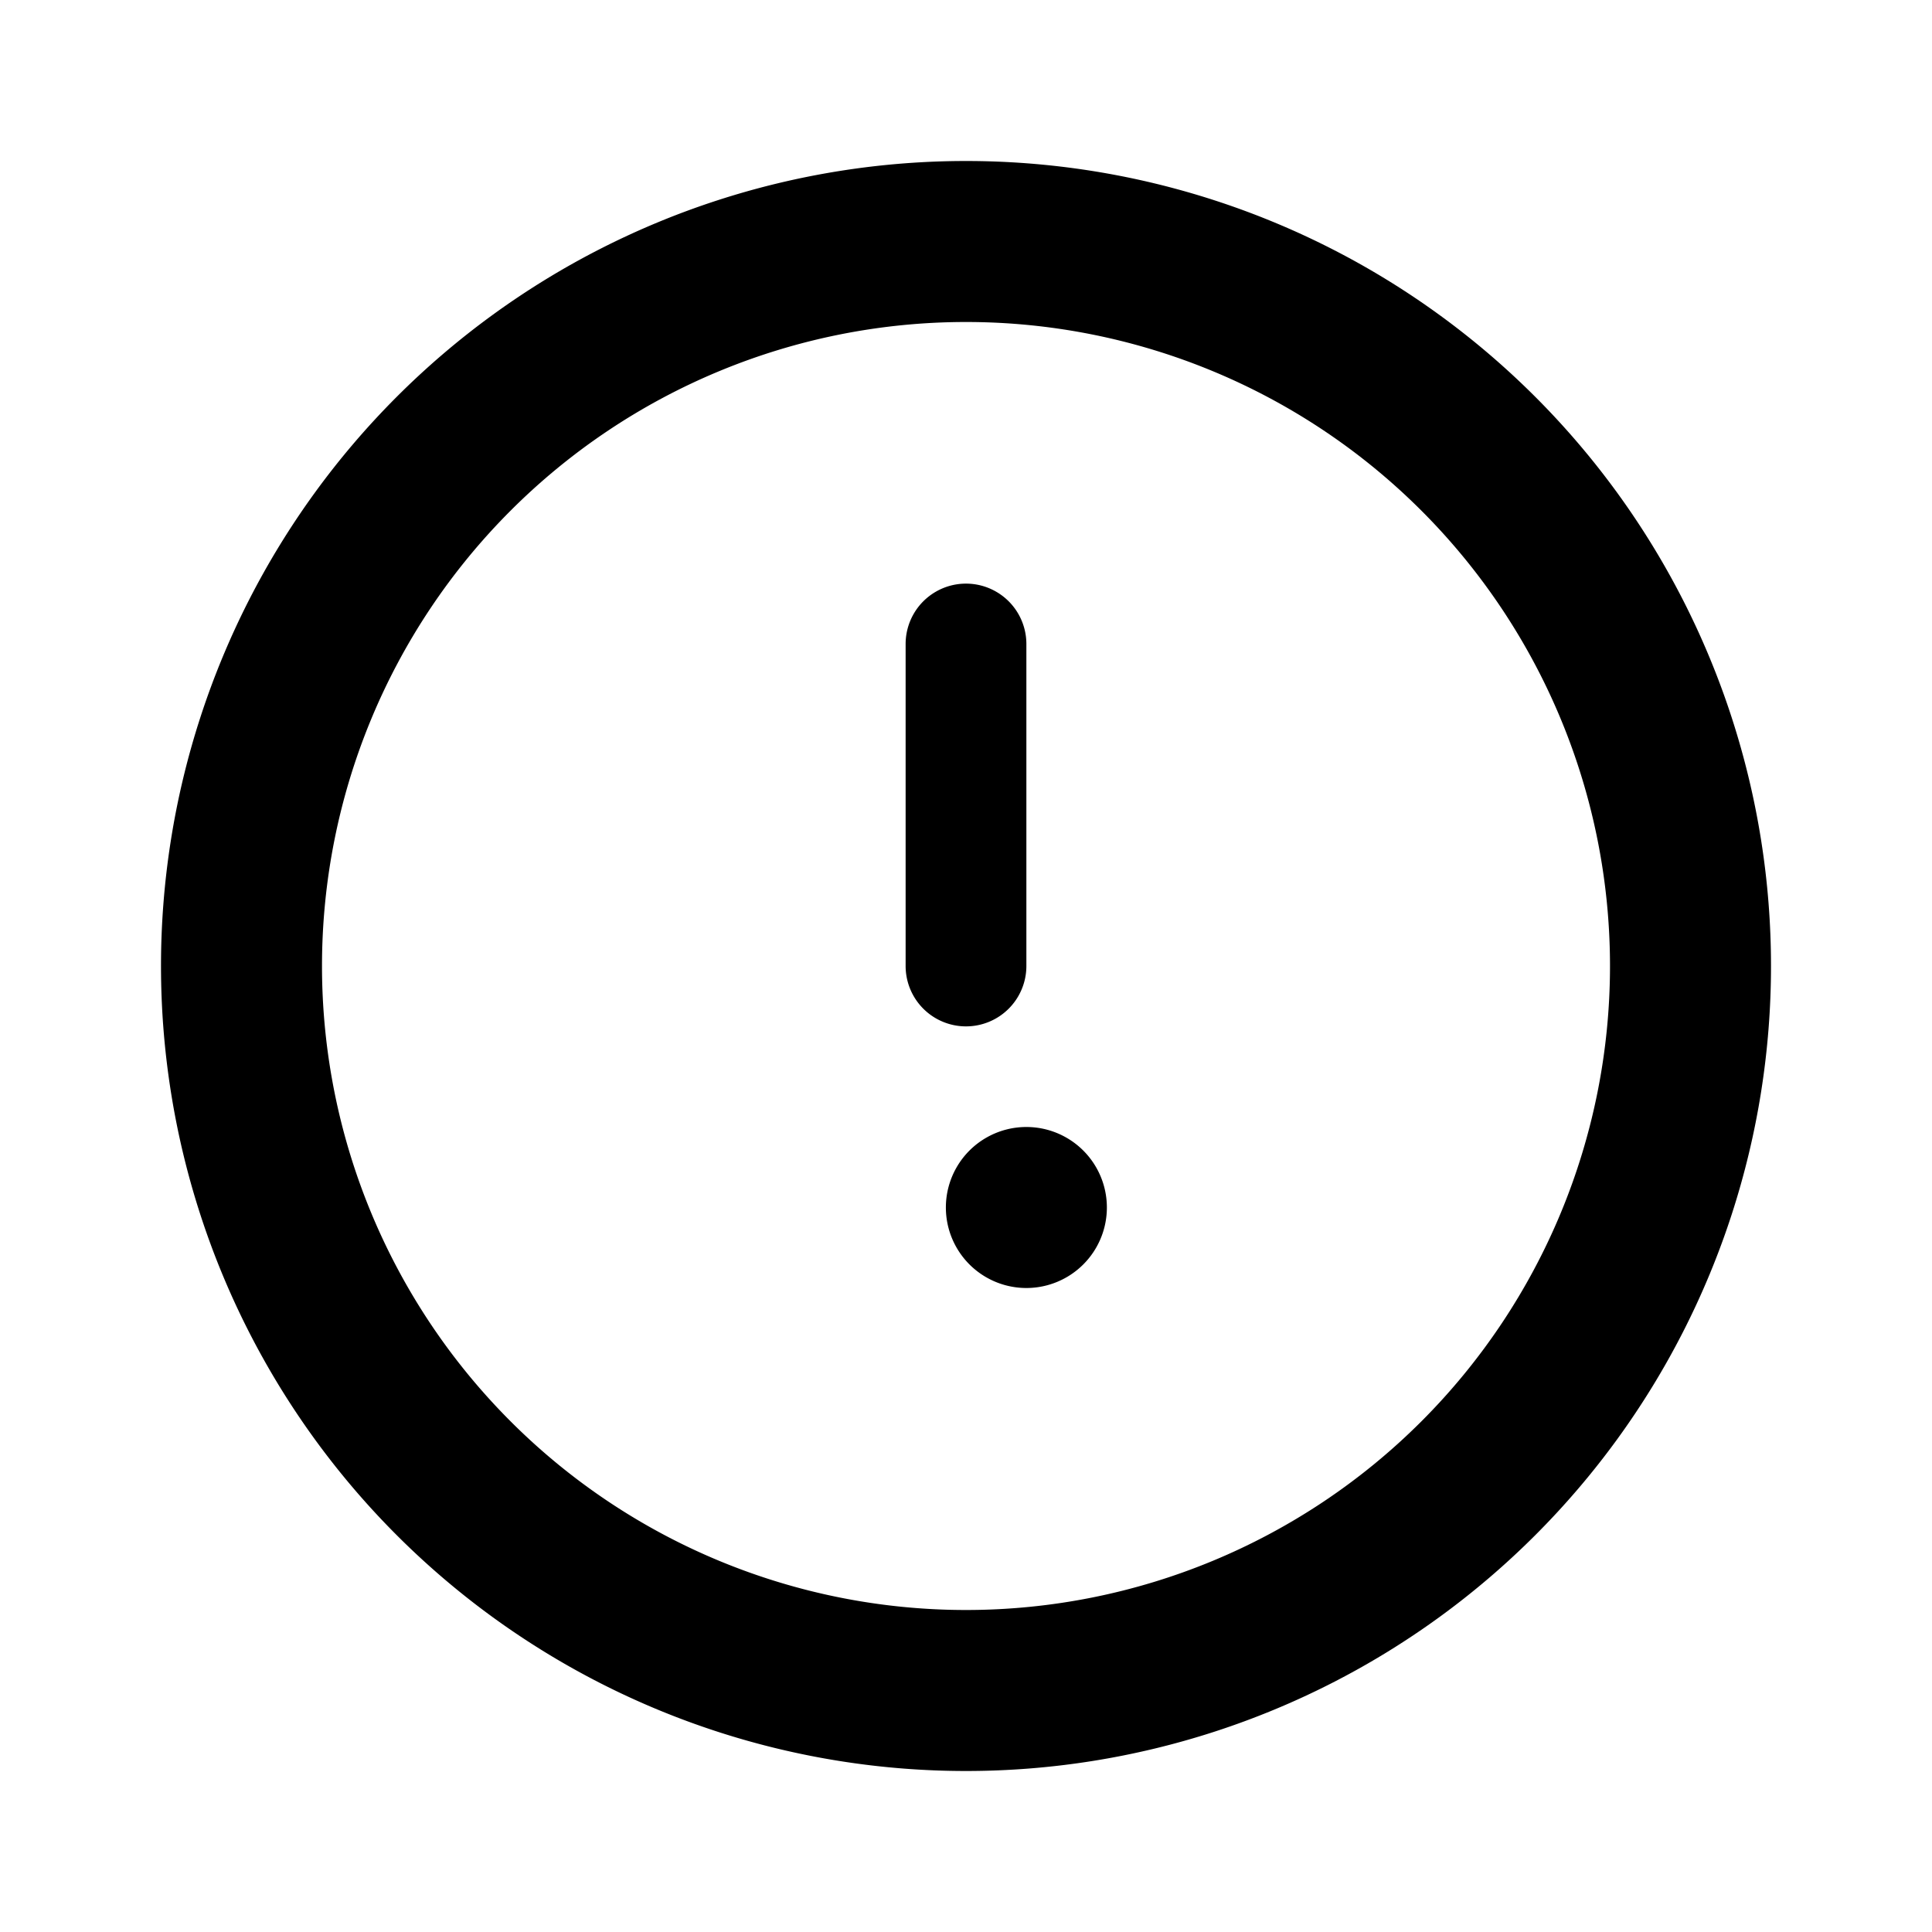 <svg xmlns="http://www.w3.org/2000/svg" viewBox="0 0 24 24" width="24" height="24">
                            <path d="M12 2a10 10 0 100 20 10 10 0 000-20zm0 2a8 8 0 110 16 8 8 0 010-16zm.75 4a.75.75 0 00-1.5 0v4a.75.75 0 001.5 0V8zm0 6a1 1 0 100 2 1 1 0 000-2z" />
                        </svg>